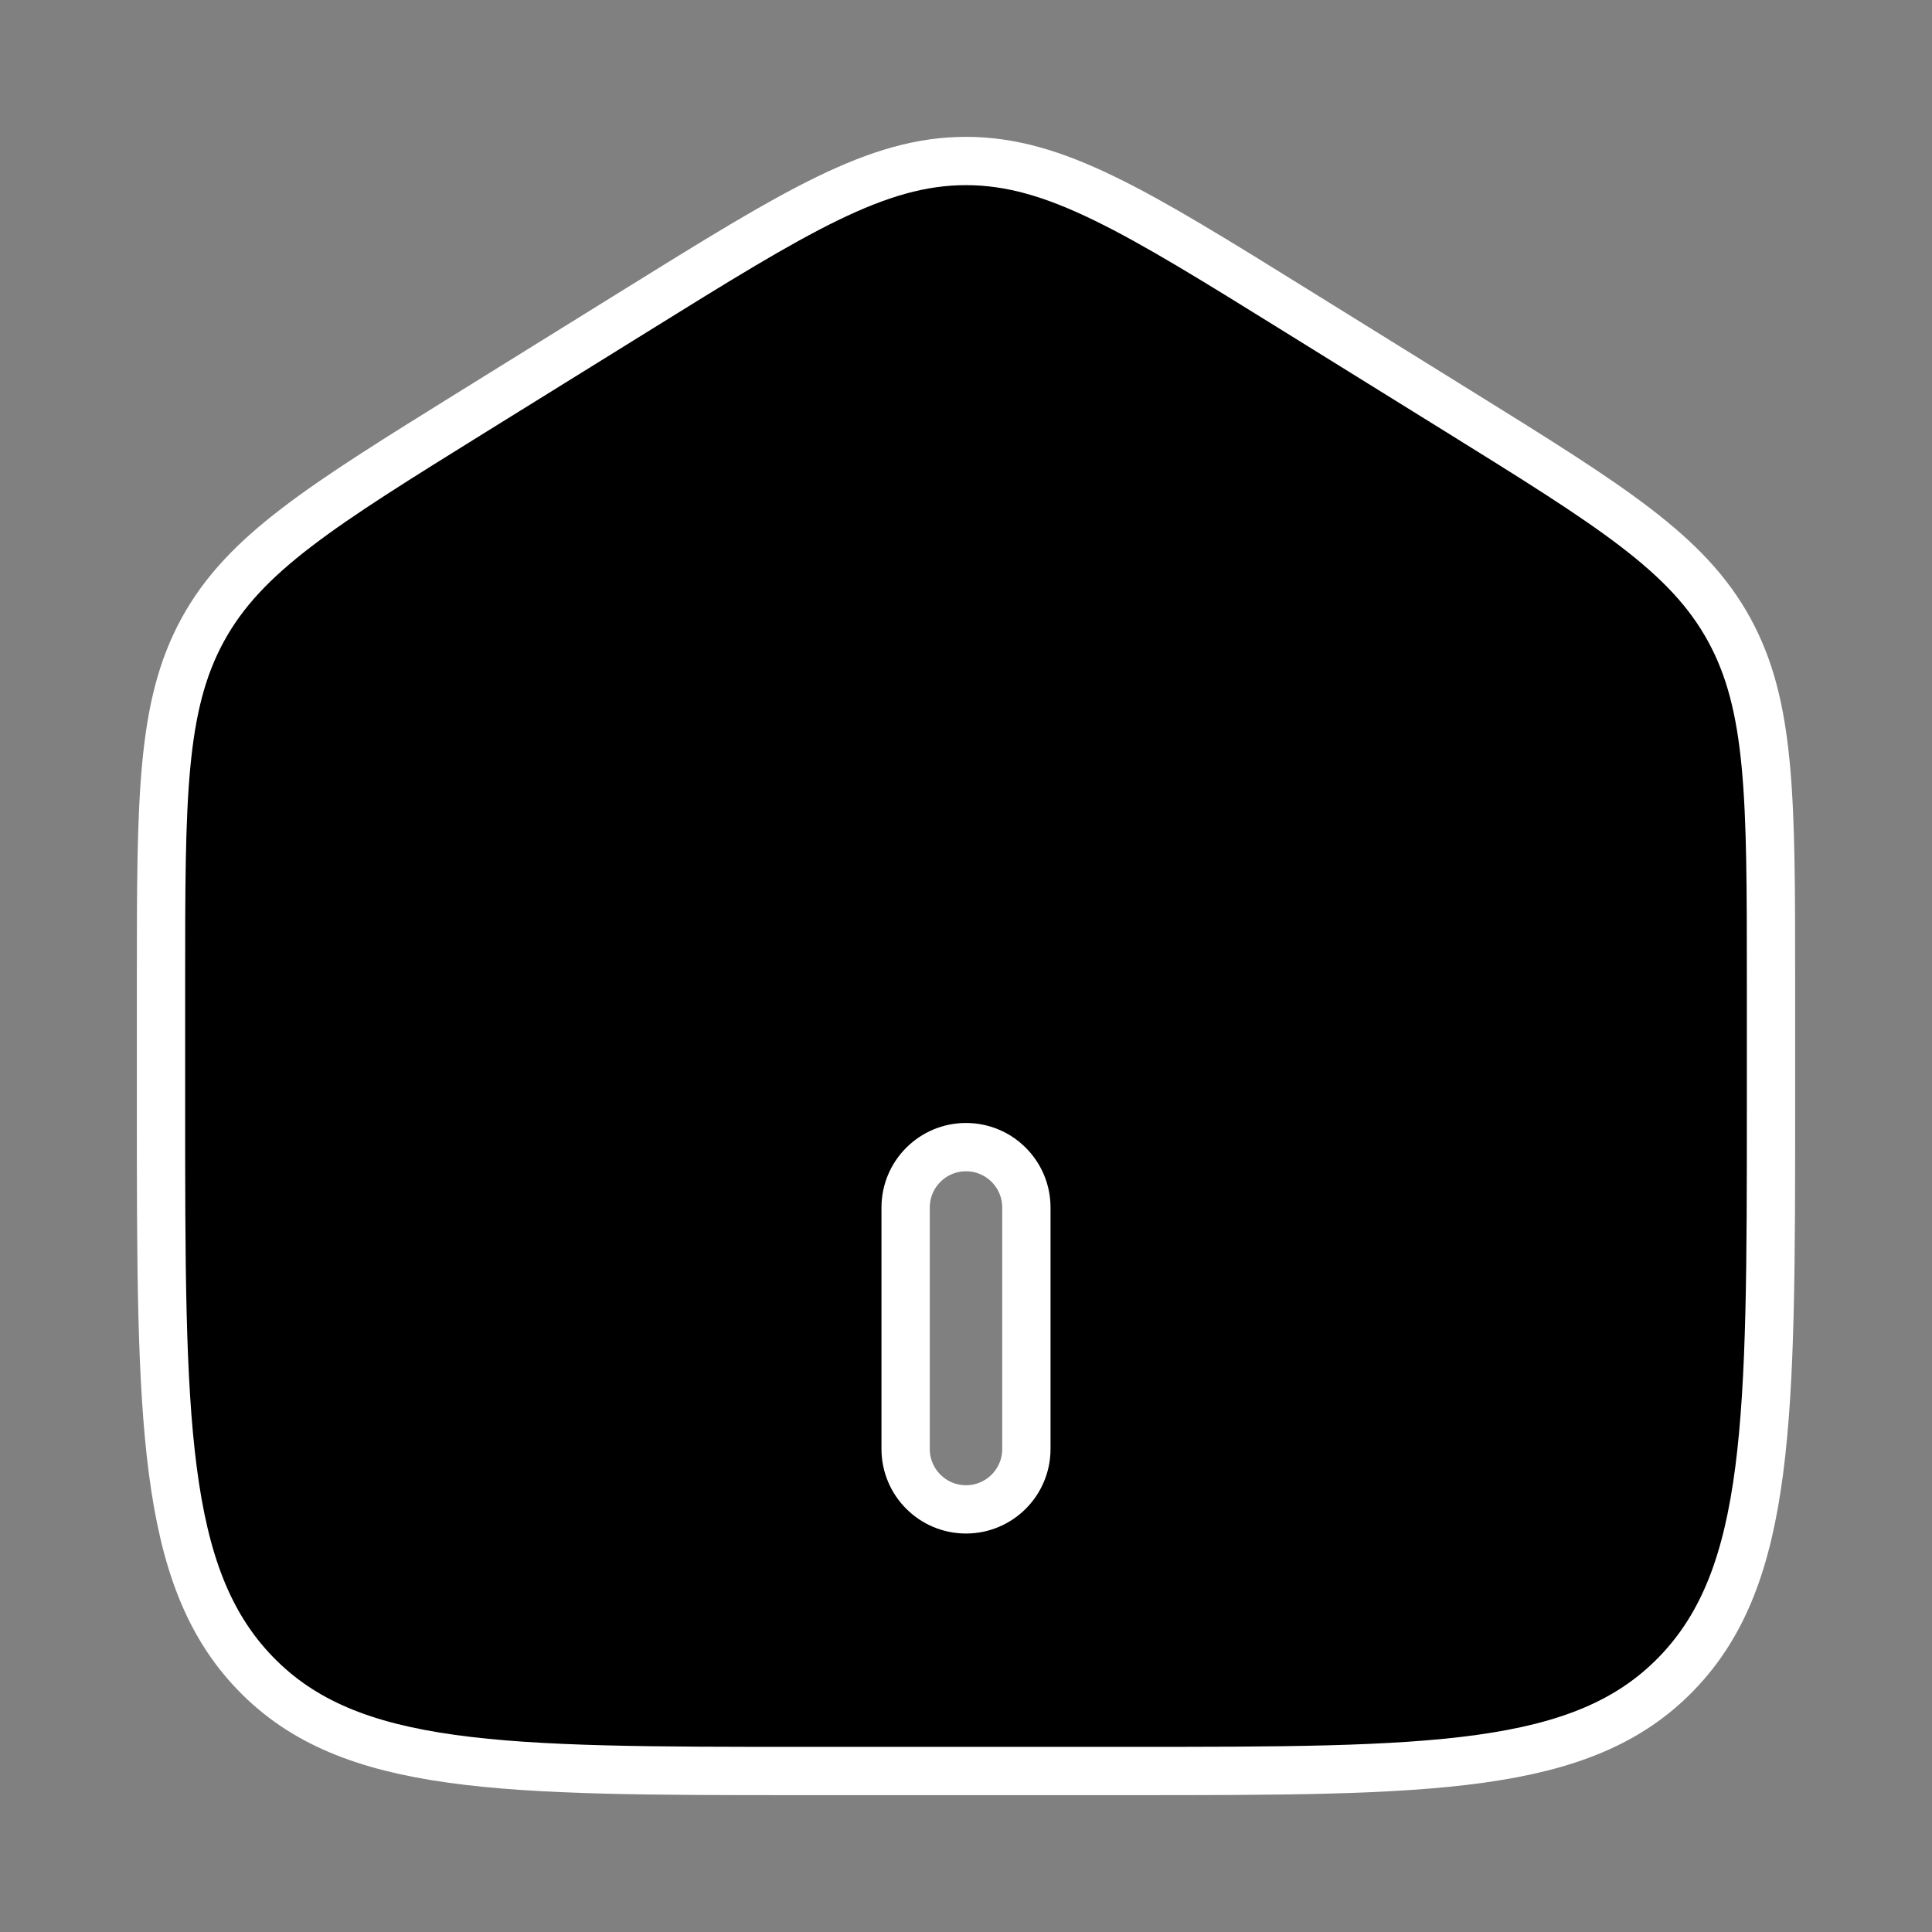 <svg viewBox="0 0 24 24" fill="none" xmlns="http://www.w3.org/2000/svg" stroke="white" stroke-width="0.6"><rect x="0" y="0" width="24" height="24" fill="#808080" stroke="none"/><g id="SVGRepo_bgCarrier" stroke-width="0"></g><g id="SVGRepo_tracerCarrier" stroke-linecap="round" stroke-linejoin="round"></g><g id="SVGRepo_iconCarrier"> <path fill-rule="evenodd" clip-rule="evenodd" d="M2.519 7.823C2 8.771 2 9.915 2 12.204V13.725C2 17.626 2 19.576 3.172 20.788C4.343 22 6.229 22 10 22H14C17.771 22 19.657 22 20.828 20.788C22 19.576 22 17.626 22 13.725V12.204C22 9.915 22 8.771 21.481 7.823C20.962 6.874 20.013 6.286 18.116 5.108L16.116 3.867C14.111 2.622 13.108 2 12 2C10.892 2 9.889 2.622 7.884 3.867L5.884 5.108C3.987 6.286 3.038 6.874 2.519 7.823ZM11.25 18C11.25 18.414 11.586 18.75 12 18.75C12.414 18.75 12.75 18.414 12.75 18V15C12.75 14.586 12.414 14.25 12 14.25C11.586 14.25 11.25 14.586 11.25 15V18Z" fill="currentColor"></path> </g></svg>